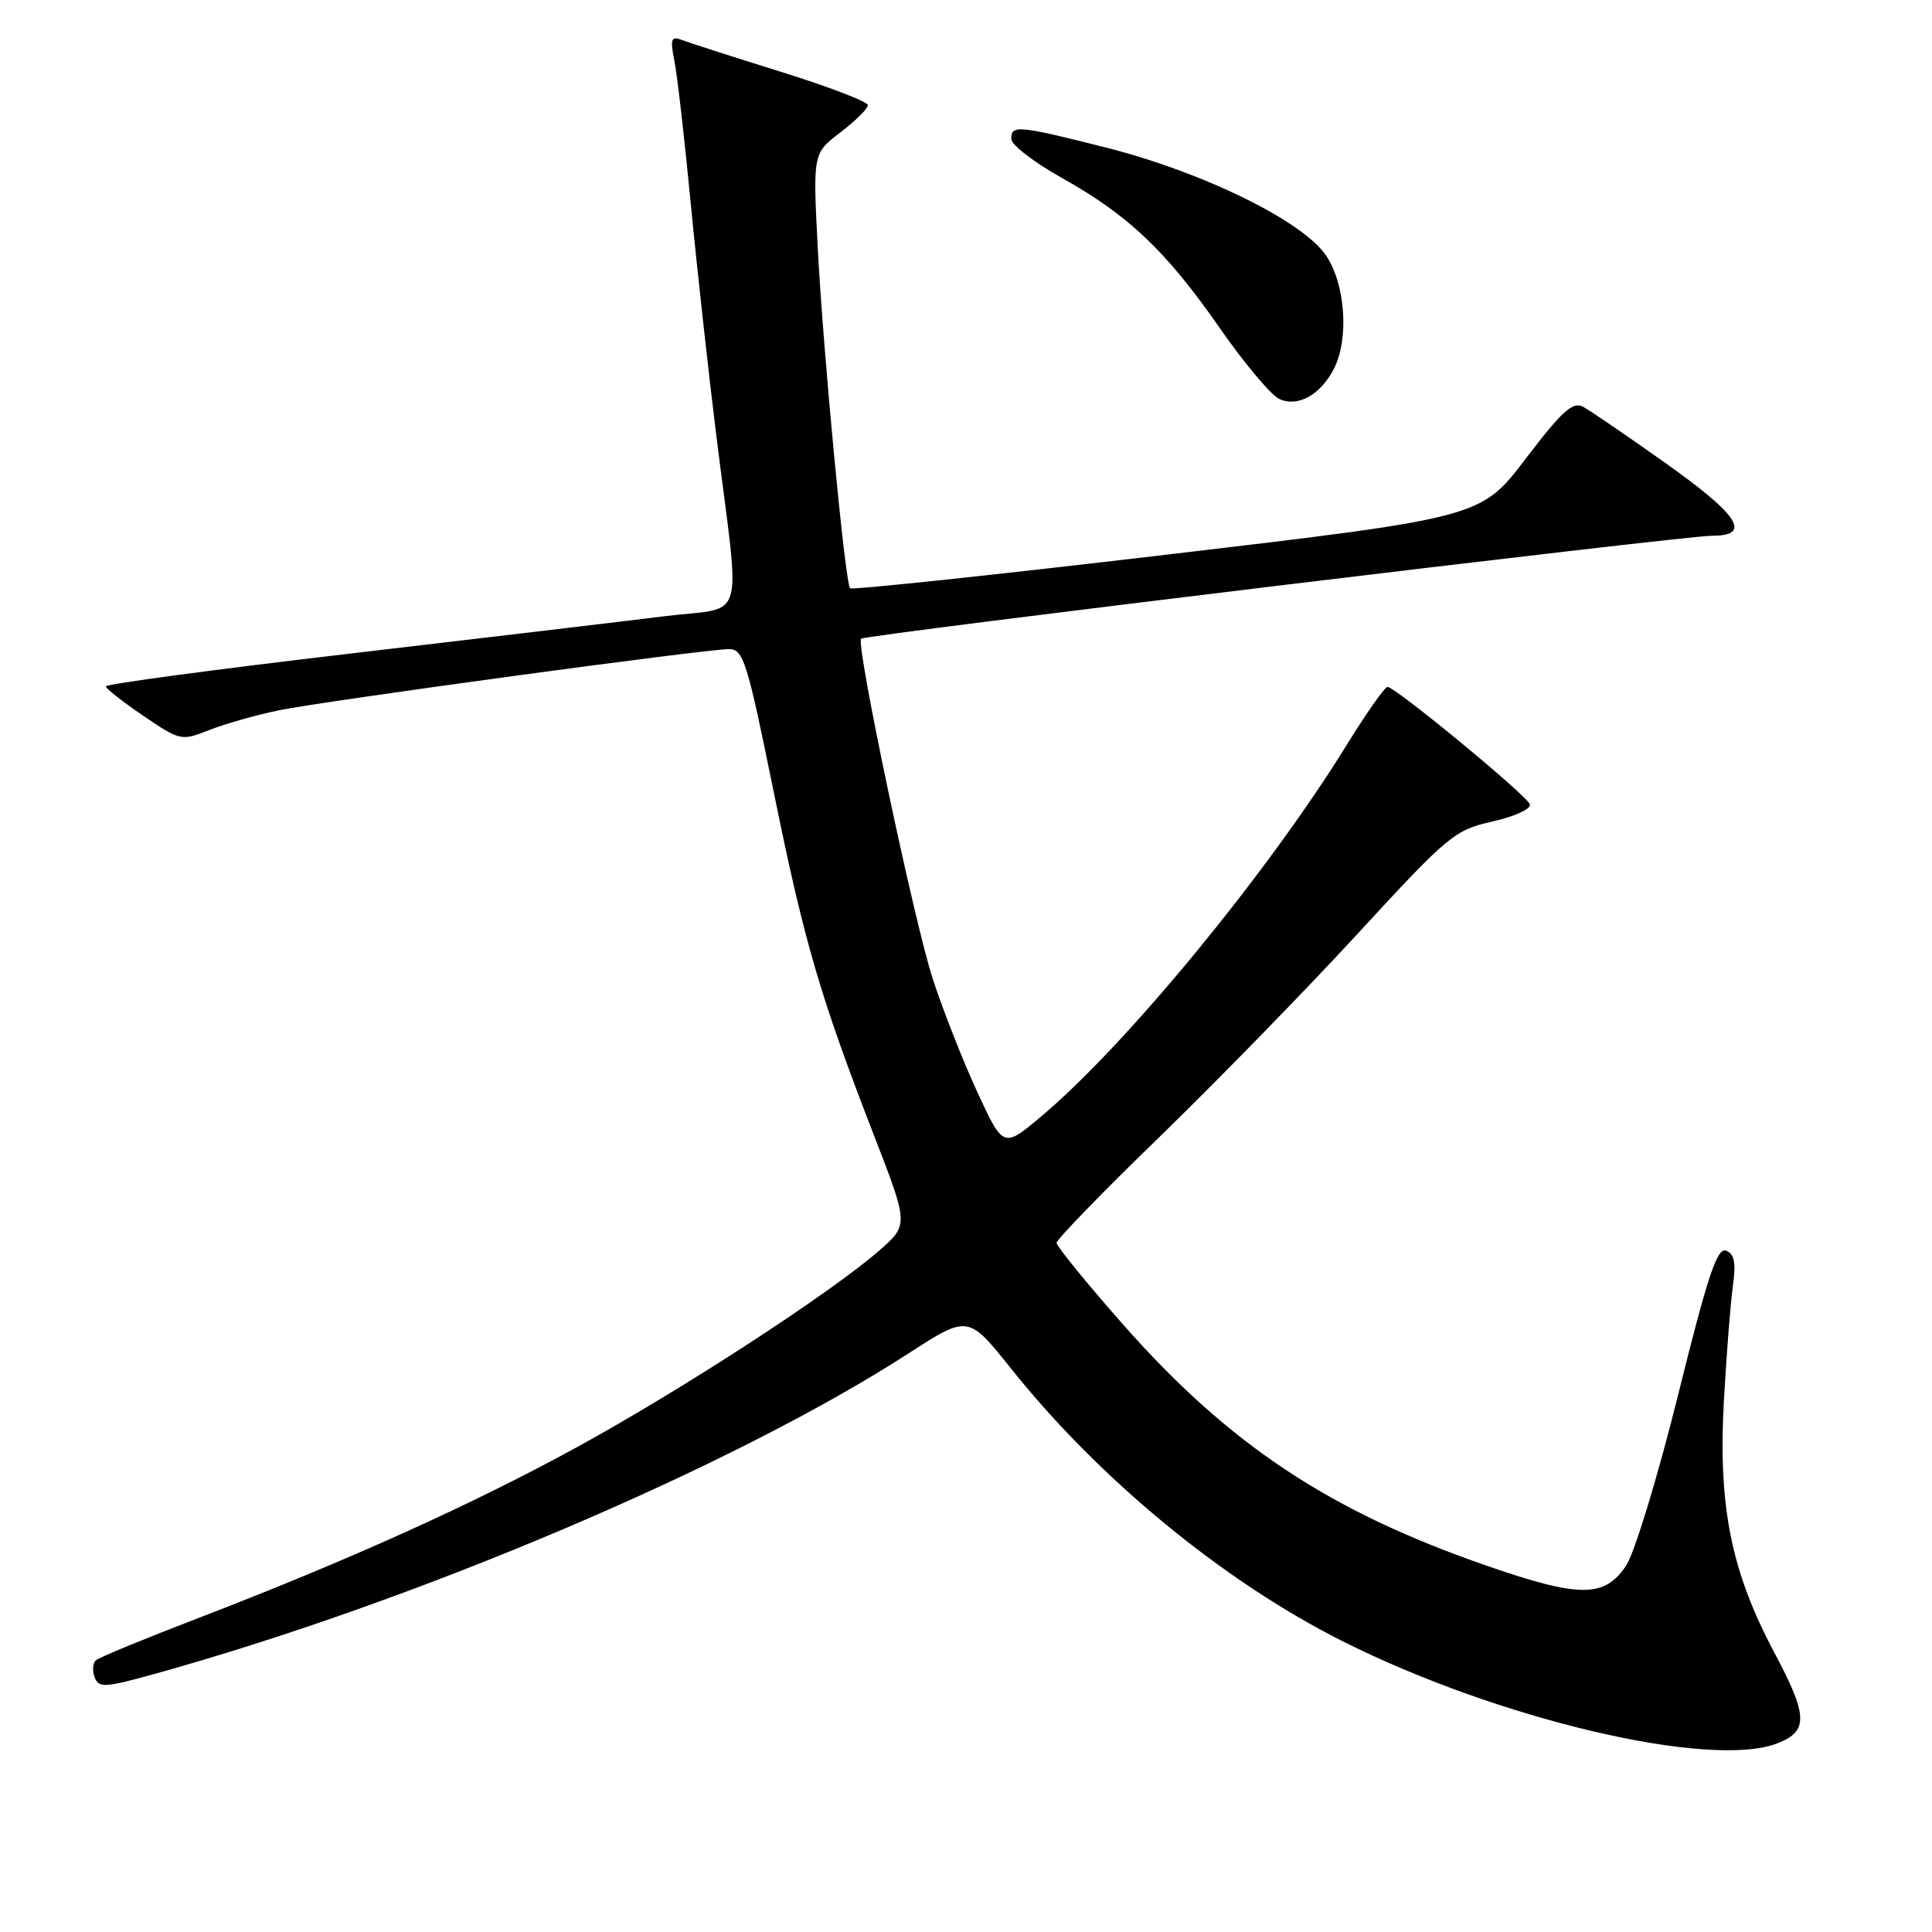<?xml version="1.0" encoding="UTF-8" standalone="no"?>
<!DOCTYPE svg PUBLIC "-//W3C//DTD SVG 1.1//EN" "http://www.w3.org/Graphics/SVG/1.1/DTD/svg11.dtd" >
<svg xmlns="http://www.w3.org/2000/svg" xmlns:xlink="http://www.w3.org/1999/xlink" version="1.1" viewBox="0 0 256 256">
 <g >
 <path fill="currentColor"
d=" M 235.46 231.02 C 239.65 229.42 239.59 227.38 235.10 218.96 C 229.37 208.19 227.64 199.53 228.43 185.50 C 228.77 179.45 229.30 172.65 229.62 170.39 C 230.04 167.31 229.82 166.14 228.71 165.72 C 227.53 165.27 226.26 169.10 222.37 184.78 C 219.69 195.57 216.59 205.78 215.47 207.45 C 212.61 211.73 209.32 211.74 196.98 207.46 C 176.12 200.24 162.82 191.40 148.75 175.43 C 143.94 169.97 140.00 165.13 140.00 164.69 C 140.00 164.24 146.19 157.87 153.75 150.54 C 161.31 143.20 173.12 131.09 179.99 123.62 C 191.90 110.68 192.74 109.98 197.77 108.85 C 200.68 108.20 202.90 107.18 202.72 106.58 C 202.35 105.42 184.93 91.05 183.85 91.02 C 183.50 91.01 181.05 94.49 178.42 98.75 C 168.00 115.62 149.29 138.39 138.06 147.85 C 132.95 152.16 132.95 152.16 129.51 144.73 C 127.62 140.64 124.96 133.89 123.60 129.72 C 121.12 122.13 113.36 85.26 114.10 84.63 C 114.73 84.10 223.12 70.99 226.82 70.99 C 232.22 71.00 230.45 68.27 220.49 61.22 C 215.55 57.72 210.74 54.43 209.80 53.92 C 208.41 53.15 207.03 54.40 202.16 60.78 C 196.23 68.58 196.23 68.58 154.64 73.49 C 131.77 76.19 112.87 78.19 112.64 77.95 C 111.98 77.24 109.08 46.73 108.36 32.91 C 107.71 20.32 107.71 20.32 111.36 17.54 C 113.36 16.01 115.00 14.39 115.00 13.94 C 115.00 13.48 109.81 11.49 103.46 9.51 C 97.11 7.53 91.19 5.63 90.30 5.28 C 88.93 4.76 88.79 5.19 89.36 8.07 C 89.74 9.94 90.71 18.46 91.53 26.99 C 92.35 35.52 93.89 49.47 94.95 58.00 C 98.12 83.36 99.03 80.29 88.00 81.66 C 82.78 82.31 63.99 84.54 46.25 86.62 C 28.51 88.70 14.01 90.64 14.03 90.95 C 14.04 91.25 16.28 93.01 19.01 94.86 C 23.88 98.17 24.04 98.20 27.74 96.73 C 29.81 95.91 33.98 94.73 37.00 94.11 C 43.26 92.84 93.41 86.02 96.59 86.01 C 98.49 86.00 99.00 87.61 102.47 104.69 C 106.56 124.81 108.63 131.93 115.79 150.40 C 120.41 162.31 120.41 162.31 116.45 165.75 C 110.00 171.37 90.42 184.10 76.50 191.73 C 62.60 199.34 46.17 206.76 26.00 214.51 C 19.12 217.15 13.15 219.61 12.72 219.99 C 12.29 220.36 12.21 221.38 12.54 222.25 C 13.09 223.67 13.87 223.63 20.28 221.86 C 55.09 212.21 97.18 194.33 120.39 179.33 C 128.29 174.23 128.29 174.23 133.99 181.37 C 145.70 196.03 162.11 209.53 177.88 217.46 C 198.46 227.81 226.52 234.42 235.46 231.02 Z  M 176.74 48.89 C 178.77 44.94 178.29 37.74 175.74 33.90 C 172.68 29.31 159.43 22.81 146.50 19.54 C 134.86 16.60 134.00 16.53 134.00 18.41 C 134.00 19.19 137.01 21.51 140.69 23.57 C 149.53 28.51 154.51 33.25 161.62 43.46 C 164.85 48.11 168.40 52.34 169.50 52.86 C 171.93 54.00 174.95 52.35 176.74 48.89 Z "/>
</g>
</svg>